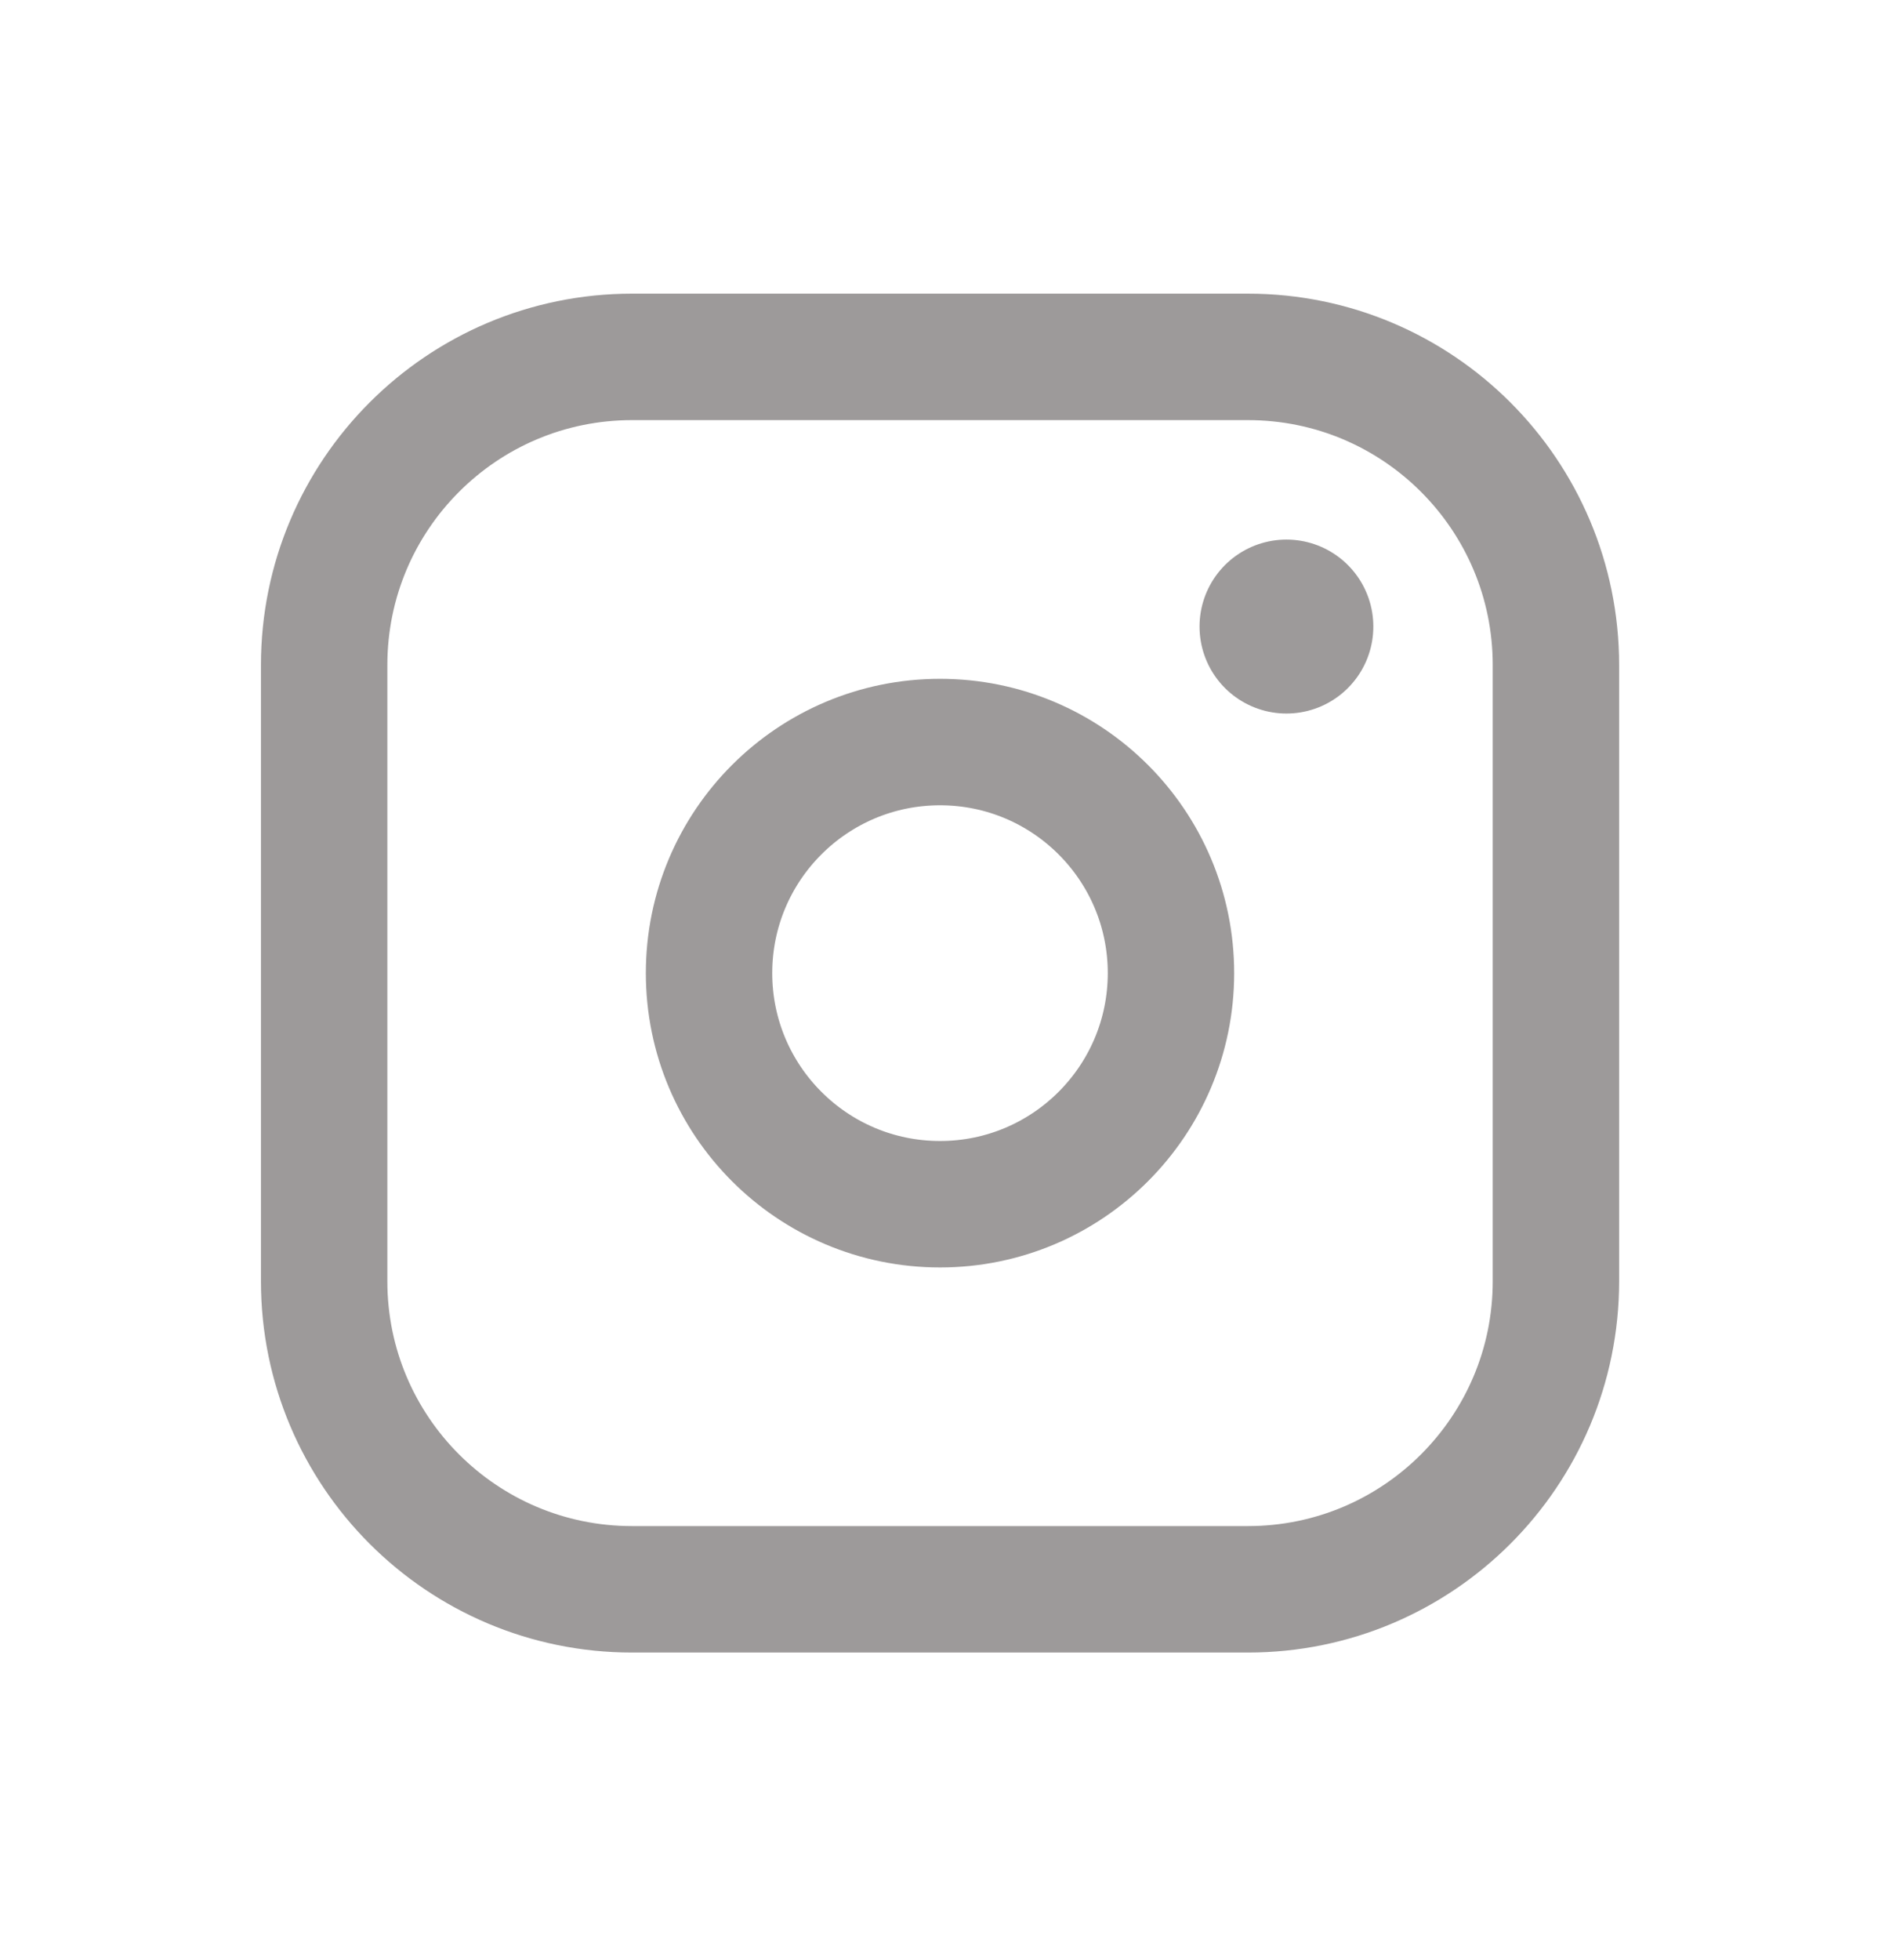 <svg width="30" height="31" viewBox="0 0 30 31" fill="none" xmlns="http://www.w3.org/2000/svg">
<path d="M19.746 5.644H10.001C7.31 5.644 5.129 7.826 5.129 10.517V20.262C5.129 22.953 7.31 25.134 10.001 25.134H19.746C22.437 25.134 24.619 22.953 24.619 20.262V10.517C24.619 7.826 22.437 5.644 19.746 5.644Z" stroke="#9D9A9A" stroke-width="2" stroke-linecap="round" stroke-linejoin="round"/>
<path d="M14.874 19.044C16.892 19.044 18.528 17.407 18.528 15.389C18.528 13.371 16.892 11.735 14.874 11.735C12.855 11.735 11.219 13.371 11.219 15.389C11.219 17.407 12.855 19.044 14.874 19.044Z" stroke="#9D9A9A" stroke-width="2" stroke-linecap="round" stroke-linejoin="round"/>
<path d="M20.355 9.908V9.909" stroke="#9D9A9A" stroke-width="2.75" stroke-linecap="round" stroke-linejoin="round"/>
</svg>
